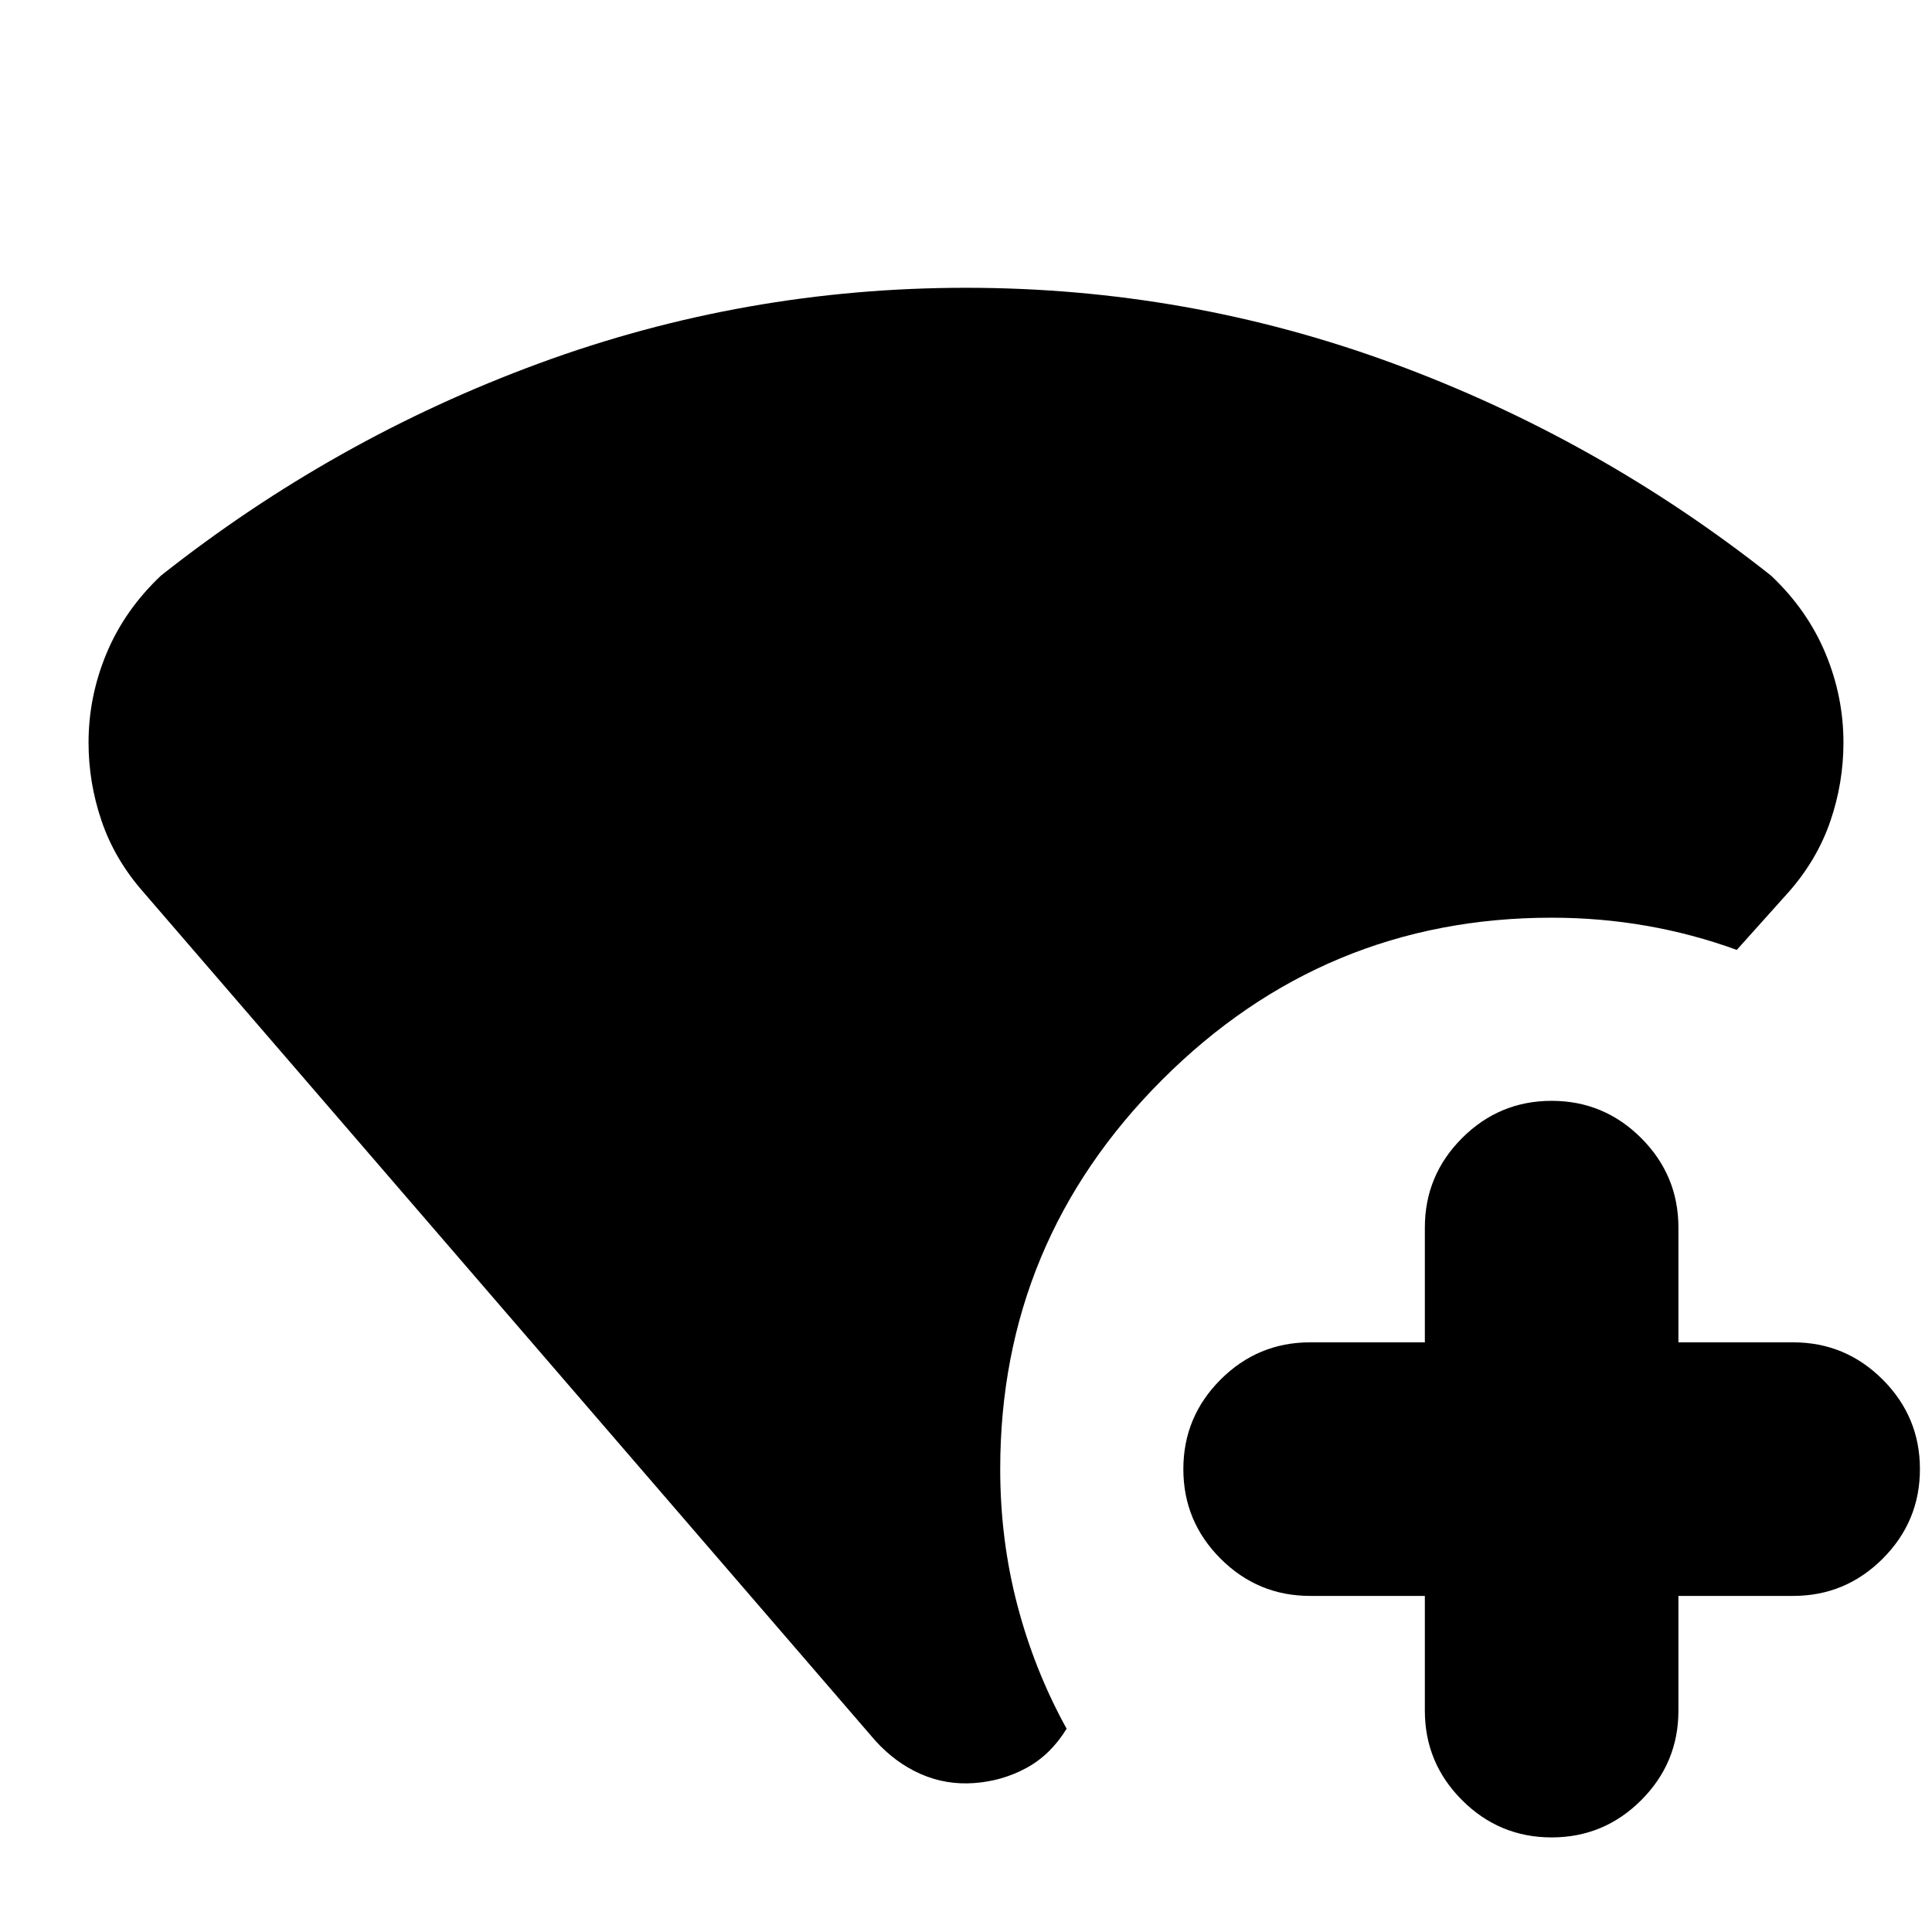 <svg xmlns="http://www.w3.org/2000/svg" height="24" viewBox="0 -960 960 960" width="24"><path d="M435-95 71-517q-14-16-20.5-35T44-591q0-23 9-44.5T80-674q86-68 188-105.5T480-817q110 0 212 37.5T880-674q18 17 27 38.5t9 44.5q0 20-6.5 39T889-517l-26 29q-22-8-45-12t-47-4q-113 0-193.5 80.5T497-230q0 35 8.5 67.5T530-101q-8 13-20 19.5T484-74q-14 1-26.5-4.5T435-95Zm273-72h-57q-26 0-44.5-18.5T588-230q0-26 18.5-44.5T651-293h57v-57q0-26 18.5-44.5T771-413q26 0 44.5 18.5T834-350v57h57q26 0 44.5 18.5T954-230q0 26-18.5 44.5T891-167h-57v57q0 26-18.5 44.5T771-47q-26 0-44.5-18.5T708-110v-57Z"/></svg>